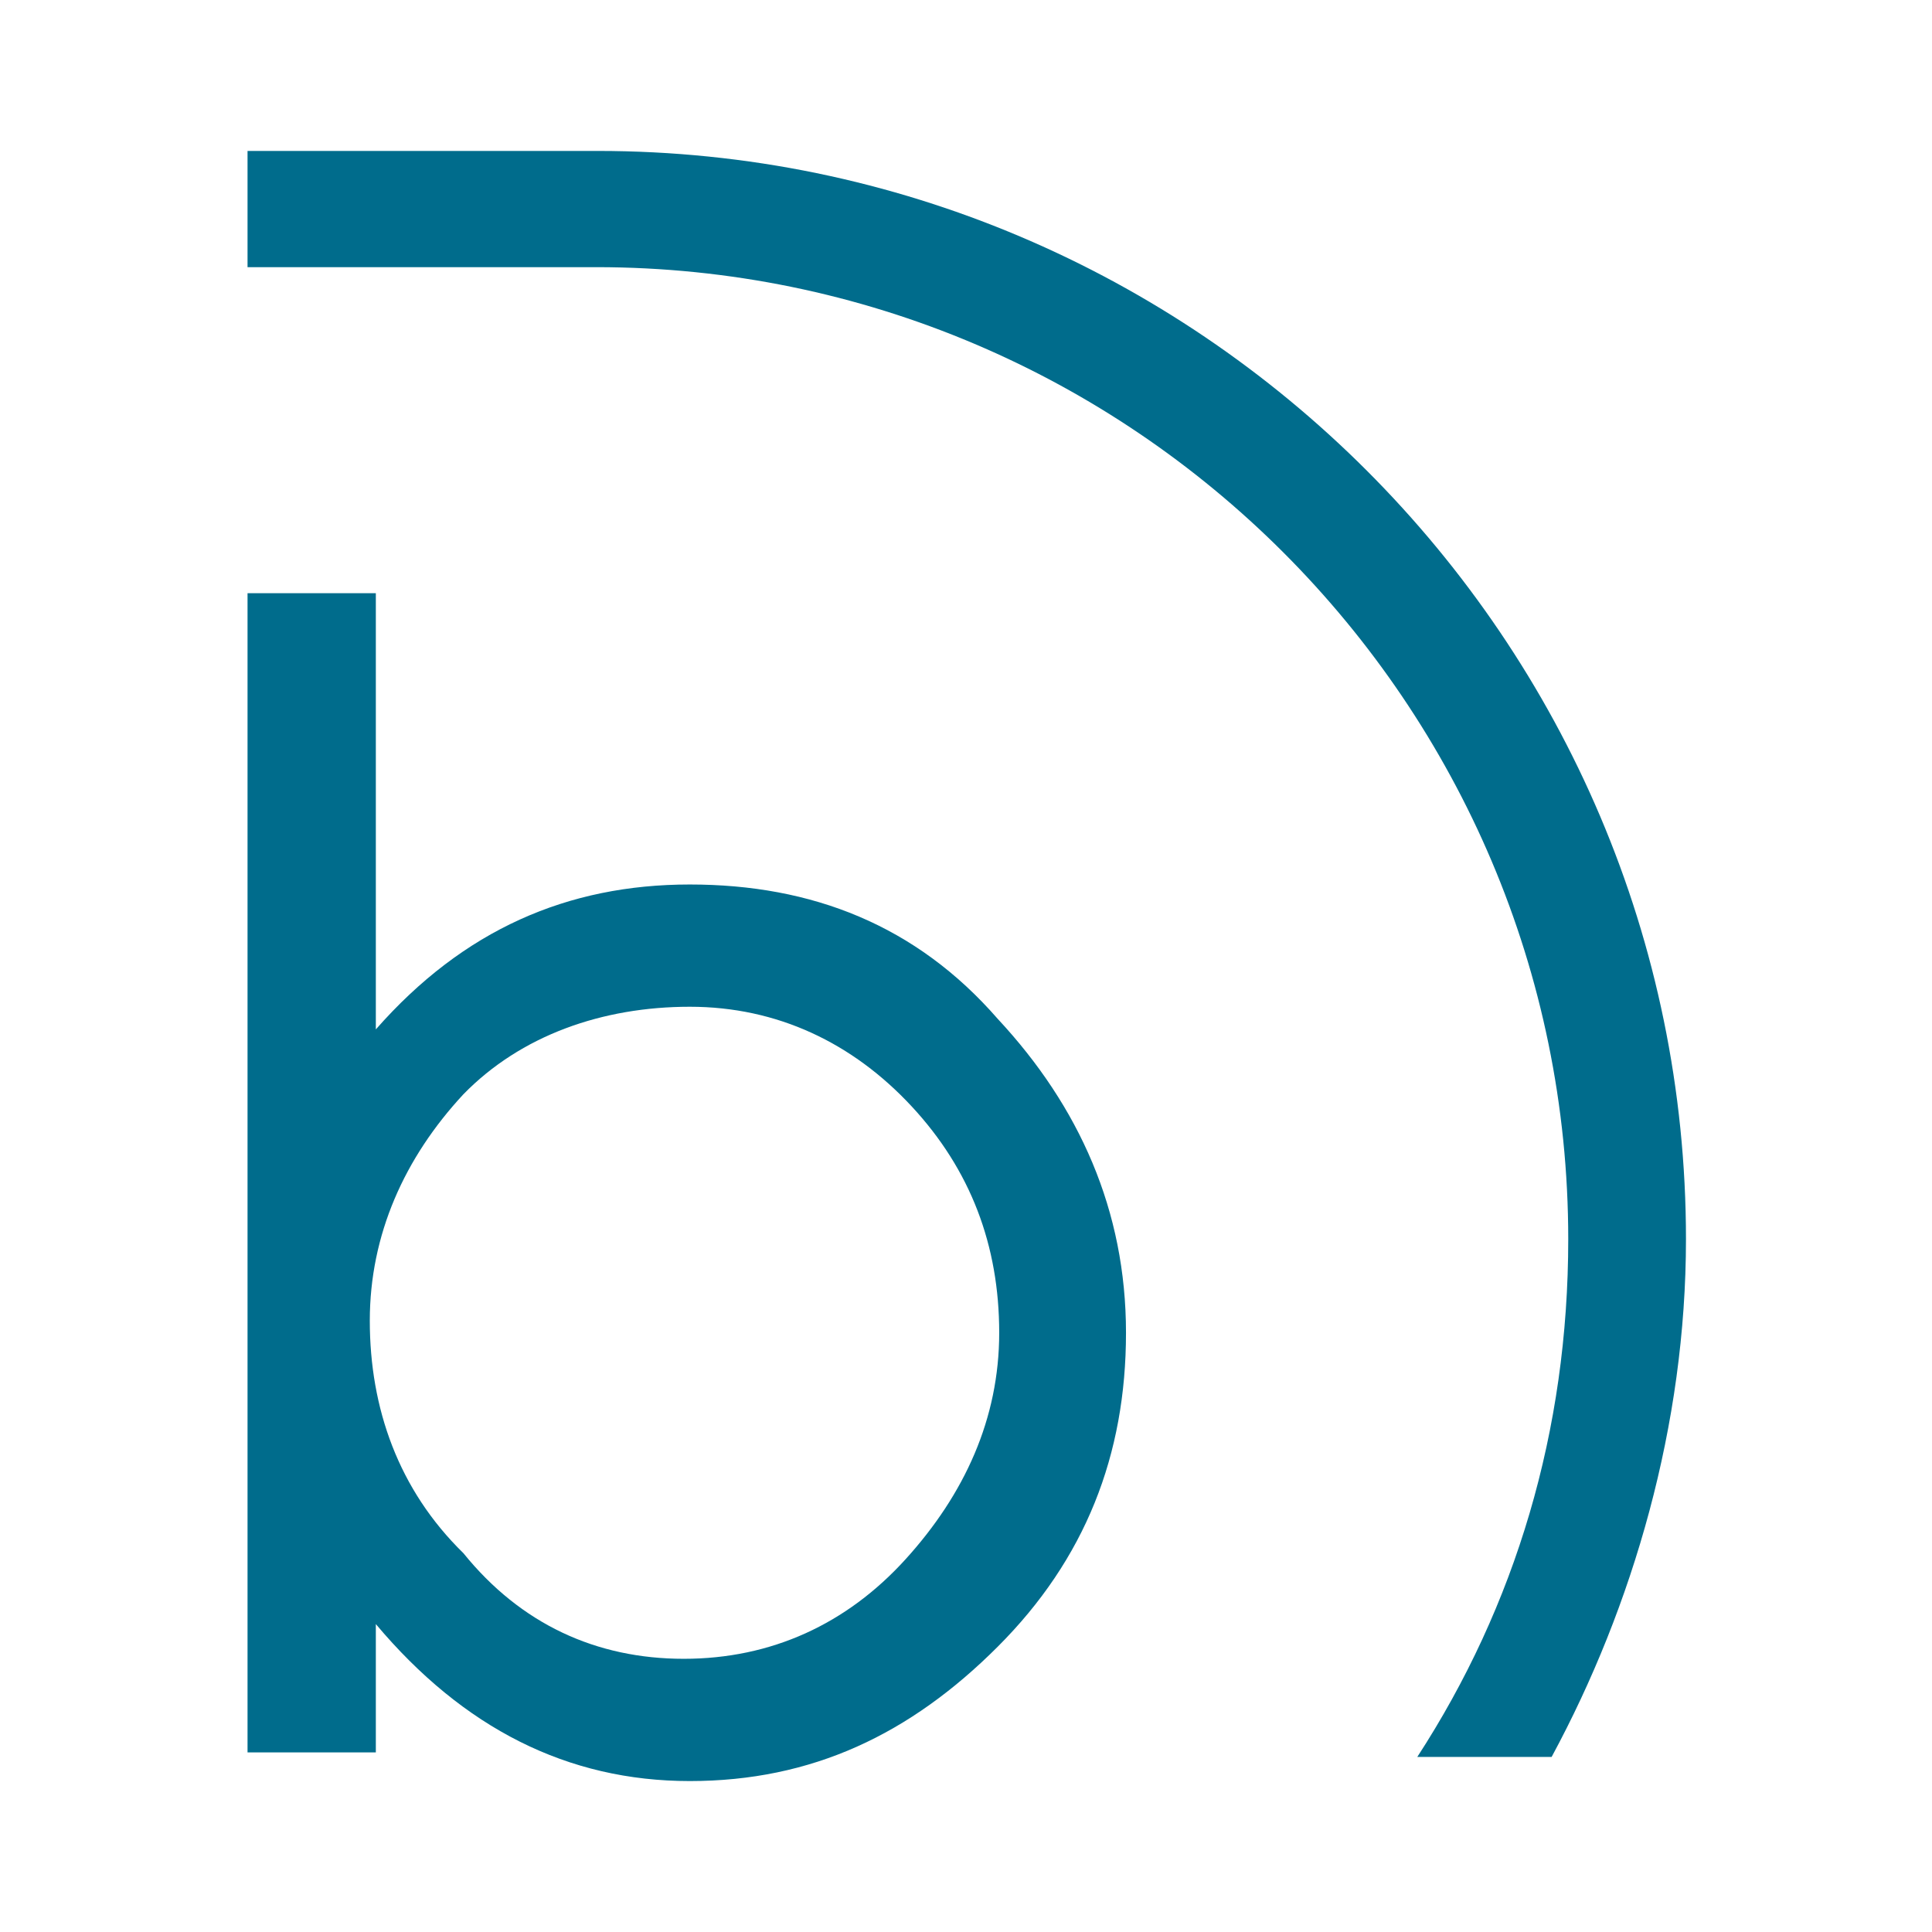 <?xml version="1.0" encoding="utf-8"?>
<!-- Generator: Adobe Illustrator 25.2.1, SVG Export Plug-In . SVG Version: 6.00 Build 0)  -->
<svg version="1.1" id="Ebene_1" xmlns="http://www.w3.org/2000/svg" xmlns:xlink="http://www.w3.org/1999/xlink" x="0px" y="0px"
	 viewBox="0 0 128 128" style="enable-background:new 0 0 128 128;" xml:space="preserve">
<style type="text/css">
	.st0{fill:#006C8C;}
</style>
<path class="st0" d="M24.9,68.2c5.8-6.6,12.7-9.6,20.8-9.6s15,2.7,20.4,8.9c5.4,5.8,8.5,12.7,8.5,20.8s-2.7,15-8.5,20.8
	c-5.8,5.8-12.3,8.9-20.4,8.9s-15-3.5-20.8-10.4v8.5h-8.5V39.3h8.5V68.2L24.9,68.2z M45.3,109.9c5.8,0,10.8-2.3,14.7-6.6
	s6.2-9.3,6.2-15c0-5.8-1.9-10.8-5.8-15s-8.9-6.6-14.7-6.6s-11.2,1.9-15,5.8c-3.9,4.2-6.2,9.3-6.2,15c0,5.8,1.9,11.2,6.2,15.4
	C34.5,107.6,39.5,109.9,45.3,109.9z"/>
<path class="st0" d="M16.4,17.7h23.1c35.5,0,64.4,28.9,64.4,64.4c0,12.7-3.5,24.3-10,34.3h8.9c5.4-10,8.9-22,8.9-34.3
	c0-39.7-32.4-72.1-72.1-72.1H16.4C16.4,10,16.4,17.7,16.4,17.7z"/>
</svg>
